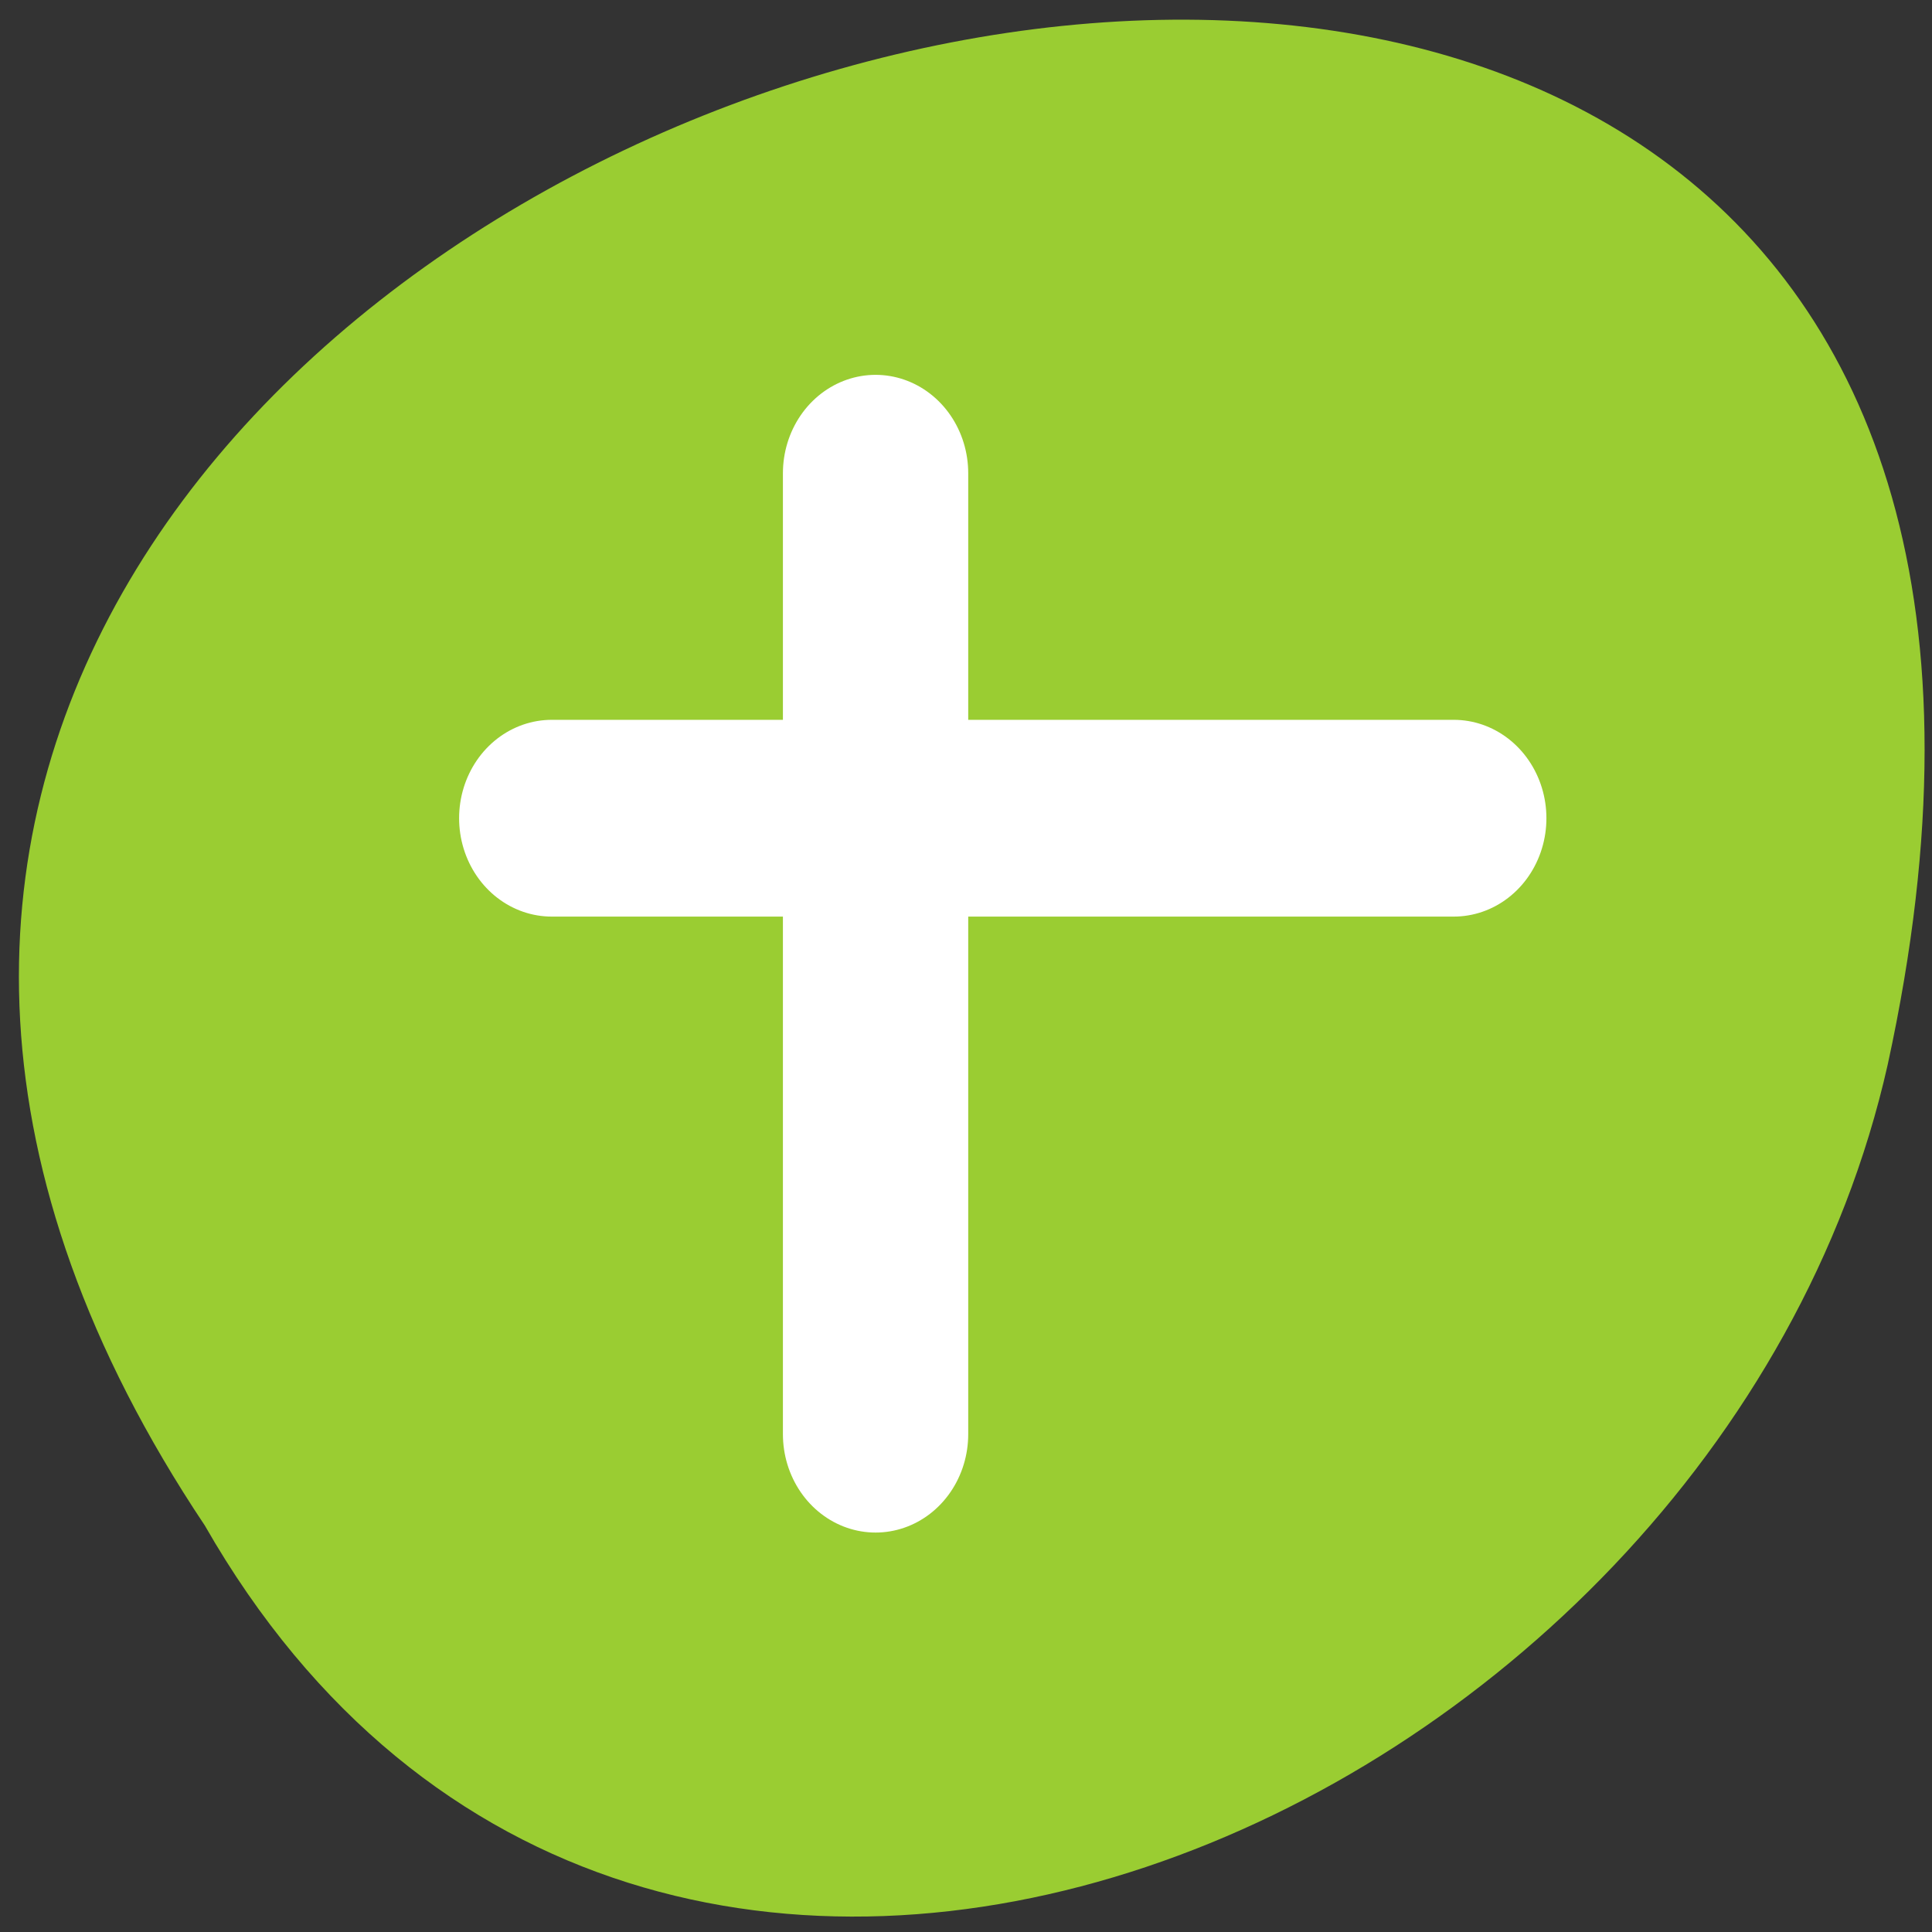 <svg xmlns="http://www.w3.org/2000/svg" viewBox="0 0 256 256"><rect x="0" y="0" width="256" height="256" fill="#333333" stroke="none"/><defs><clipPath><path transform="matrix(15.333 0 0 11.5 415 -125.5)" d="m -24 13 c 0 1.105 -0.672 2 -1.5 2 -0.828 0 -1.5 -0.895 -1.5 -2 0 -1.105 0.672 -2 1.5 -2 0.828 0 1.5 0.895 1.5 2 z"/></clipPath></defs><path d="m 27.14 202.14 c -126.21 -188.96 276.27 -305.35 222.99 -61.07 -22.706 100.95 -165.11 162.22 -222.99 61.07 z" style="fill:#9acd32;color:#000"/><g style="fill:none;stroke:#fff;stroke-linecap:round;stroke-linejoin:round;stroke-width:11.09"><path transform="matrix(2.214 0 0 2.351 70.865 55.753)" d="m 20.394 2.957 v 54.16"/><path d="m 2.339 21.432 h 53.984" transform="matrix(2.214 0 0 2.351 67.932 58.03)"/></g></svg>